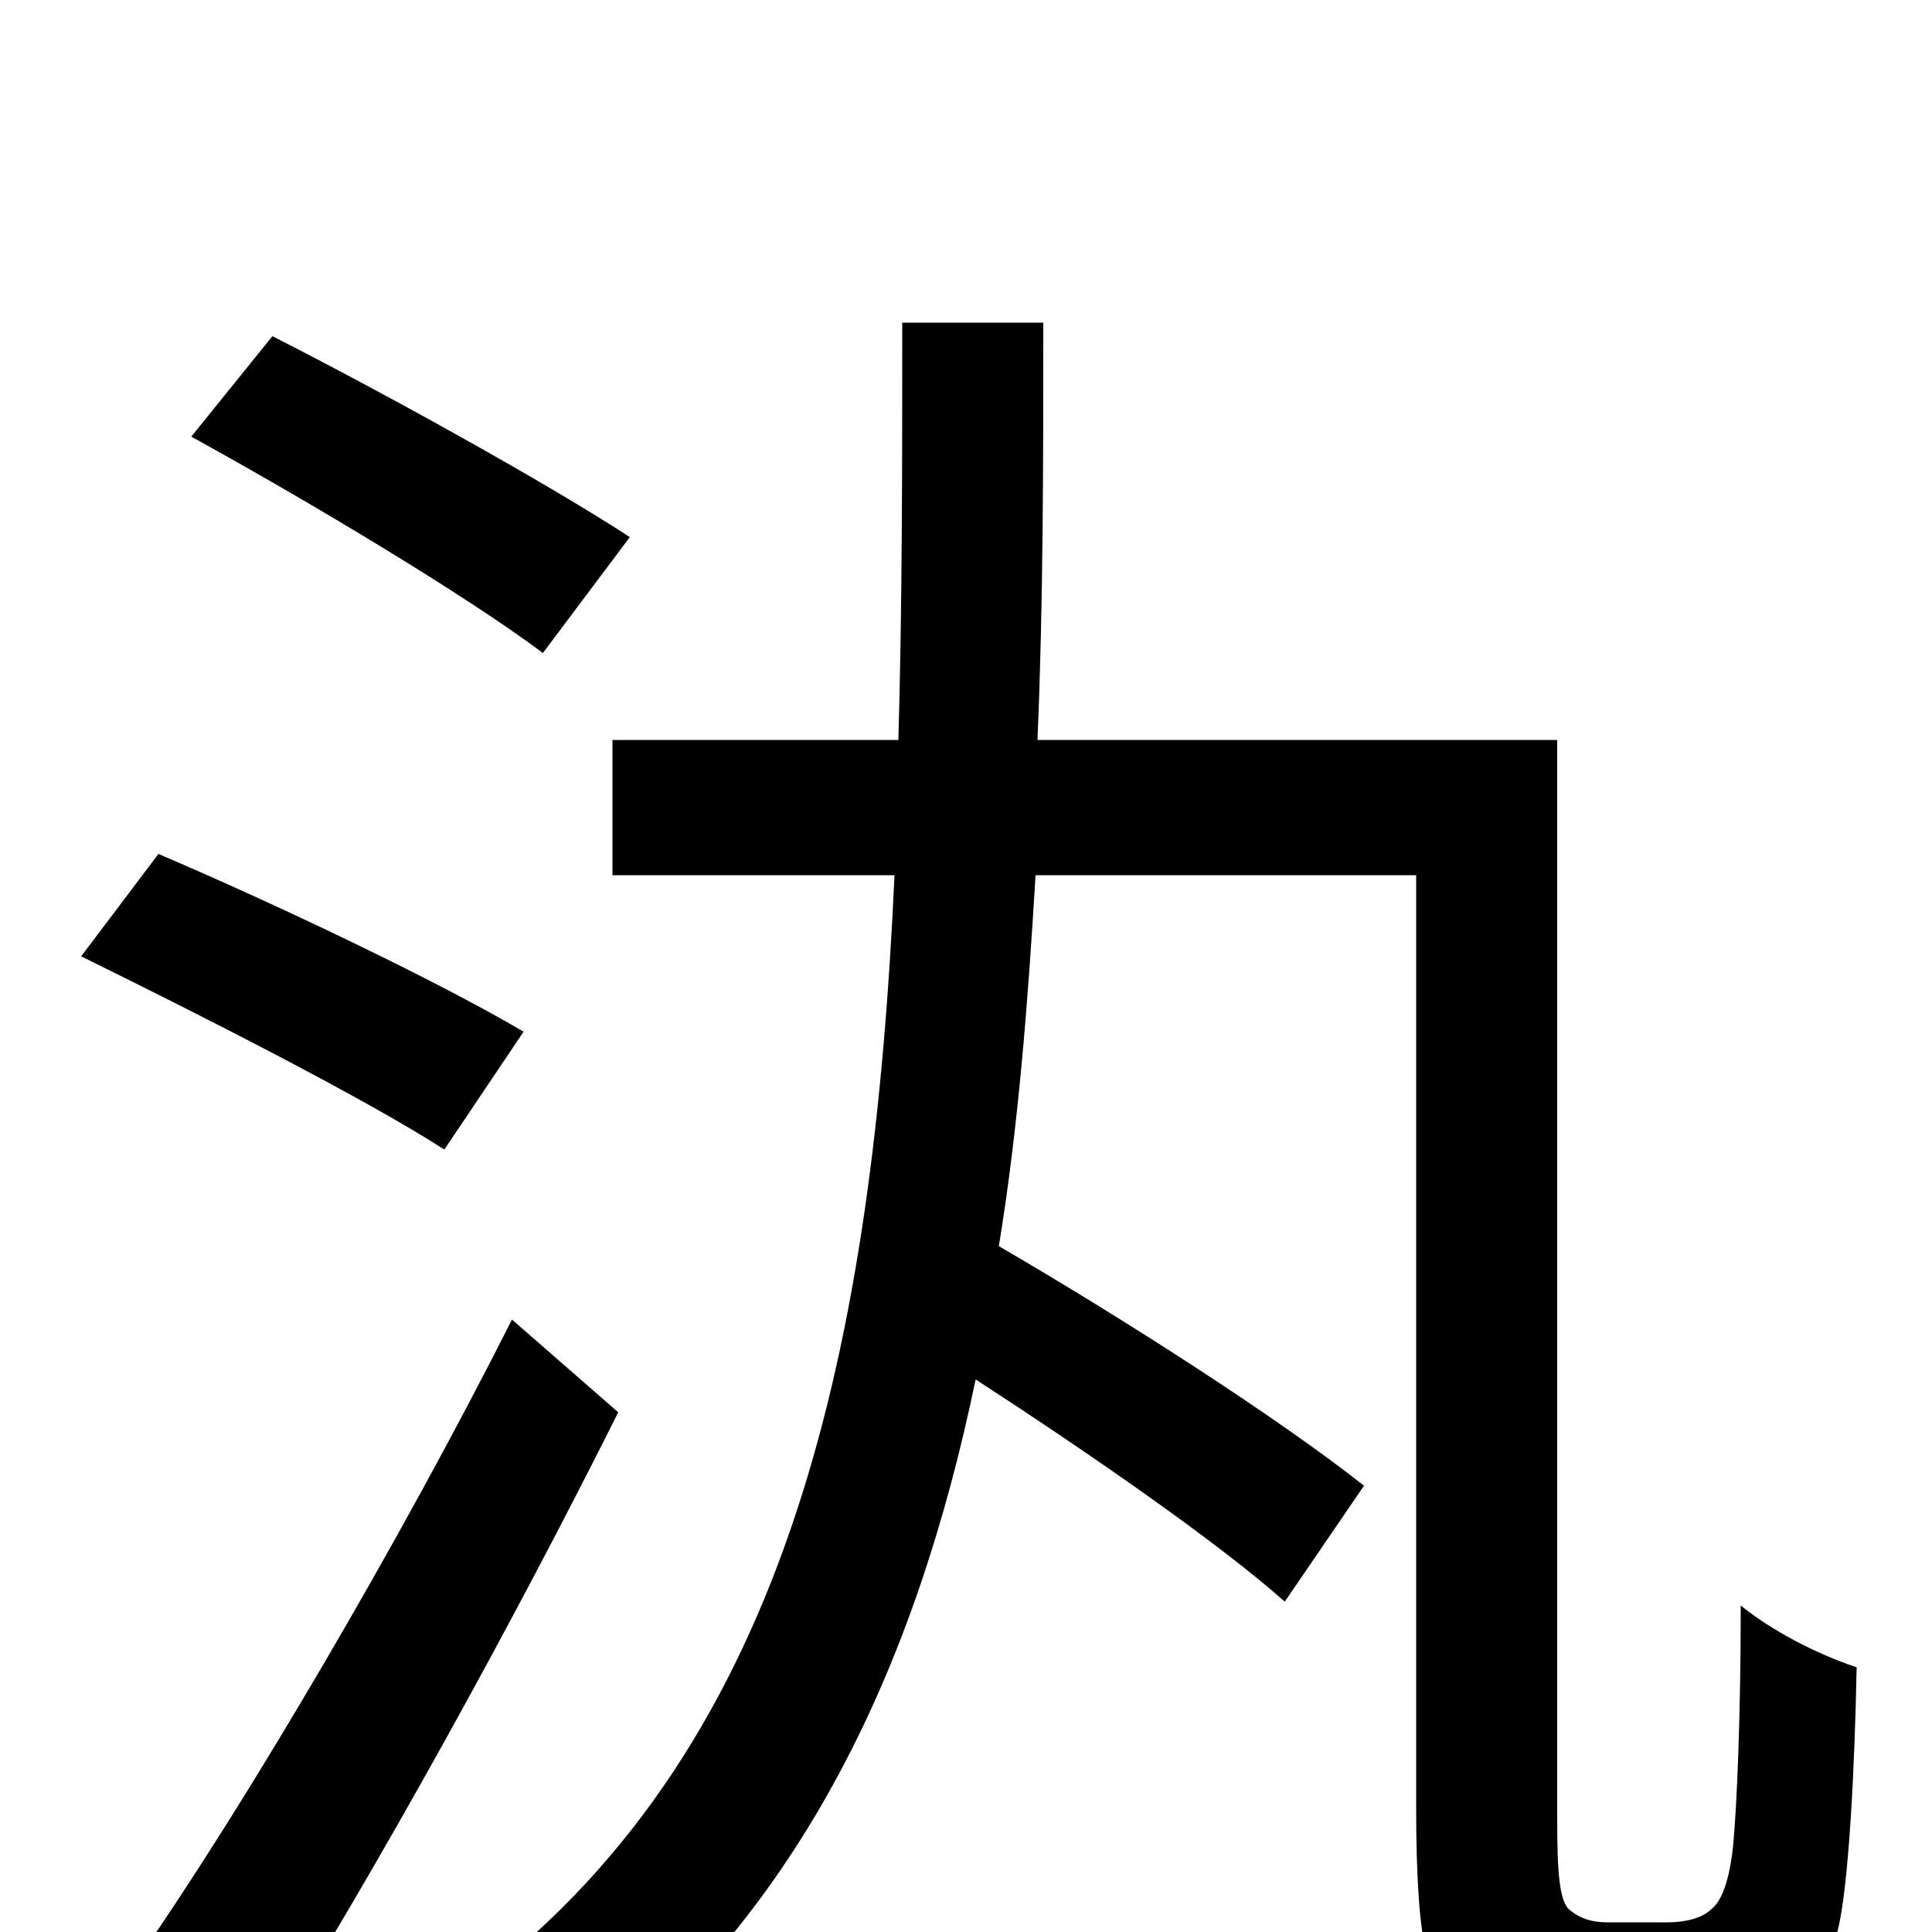<svg xmlns="http://www.w3.org/2000/svg" viewBox="0 -1000 1000 1000">
	<path fill="#000000" d="M326 -722C283 -750 200 -796 141 -826L99 -774C159 -741 241 -692 281 -662ZM271 -466C227 -492 143 -532 82 -558L42 -505C103 -475 188 -432 230 -405ZM265 -317C207 -202 127 -66 72 13L135 63C195 -32 266 -161 320 -269ZM832 -5C824 -5 818 -7 813 -11C807 -15 806 -31 806 -59V-617H537C540 -688 540 -759 540 -833H467C467 -759 467 -687 465 -617H317V-547H463C452 -306 410 -99 248 25C267 36 292 60 303 76C415 -12 474 -137 505 -286C565 -247 630 -202 665 -171L706 -231C663 -265 584 -316 517 -355C527 -416 532 -480 536 -547H733V-65C733 11 740 29 755 43C770 56 793 61 814 61H868C888 61 908 58 923 49C936 39 946 25 951 0C957 -23 960 -86 961 -137C940 -144 917 -156 901 -169C901 -111 899 -65 897 -44C895 -26 891 -16 886 -12C881 -7 872 -5 863 -5Z"/>
</svg>